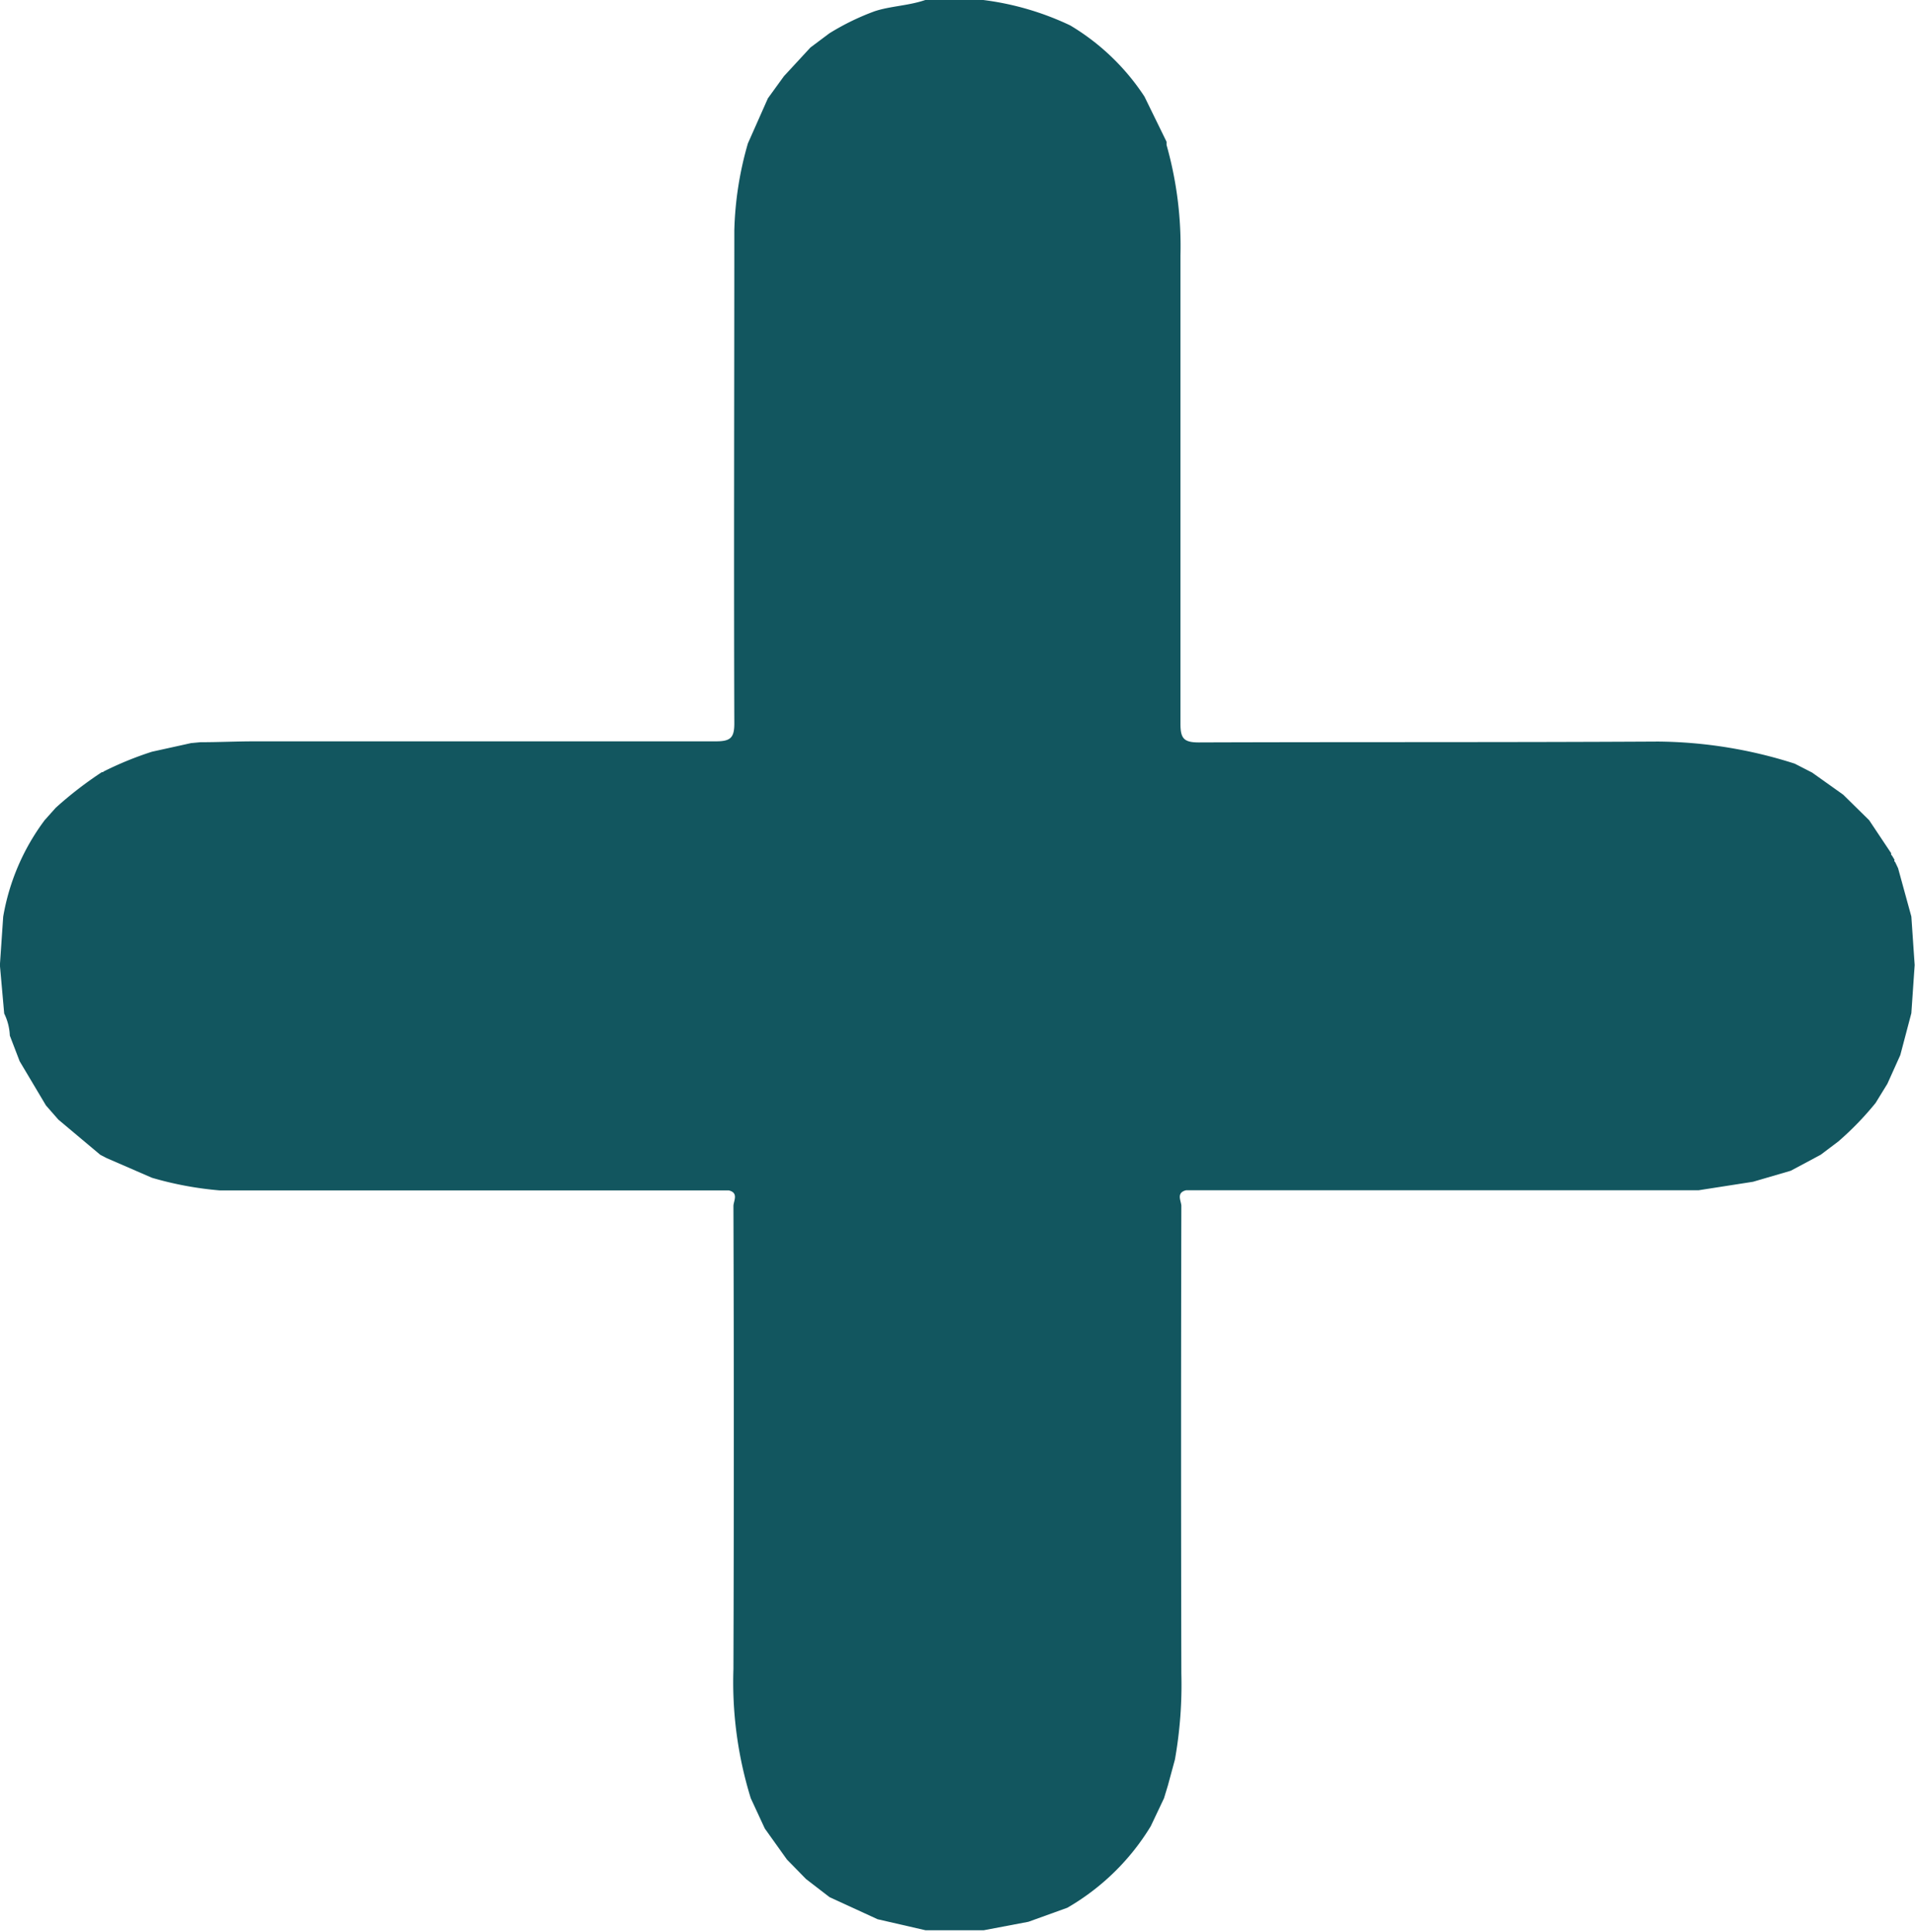 <svg xmlns="http://www.w3.org/2000/svg" width="17.337" height="17.489" viewBox="0 0 17.337 17.489">
  <g id="Grupo_535" data-name="Grupo 535" transform="translate(0 0)">
    <path id="Caminho_2167" data-name="Caminho 2167" d="M-24.382-176.274h.525a2.58,2.58,0,0,1,.787.23,2.073,2.073,0,0,1,.672.644l.2.409,0,.029a3.365,3.365,0,0,1,.126,1c0,1.413,0,2.827,0,4.24,0,.132.03.169.166.169,1.385-.005,2.77,0,4.156-.008a4.156,4.156,0,0,1,1.239.2l.158.081.281.2.235.231.2.3a.014.014,0,0,0,.006.019l.024.04a.013.013,0,0,0,.005.019l.027.057h0l.12.437.03.439-.03.436-.1.379-.117.26-.107.174a2.762,2.762,0,0,1-.337.348l-.159.12-.271.145-.342.1-.494.077-.439,0h-4.2c-.094.022-.043.1-.043.142q-.005,2.116,0,4.232a3.882,3.882,0,0,1-.058.779l-.064.236-.035.115-.12.253a2.129,2.129,0,0,1-.755.738l-.352.127-.406.077h-.525l-.435-.1-.435-.2-.213-.164-.173-.177-.2-.28-.127-.274a3.549,3.549,0,0,1-.157-1.17q.007-2.1,0-4.191c0-.045.051-.12-.043-.142h-4.346l-.264,0a3.108,3.108,0,0,1-.611-.114l-.41-.178-.058-.03-.38-.319-.112-.128-.238-.4-.089-.232a.5.5,0,0,0-.051-.2l-.039-.438.03-.439a2.029,2.029,0,0,1,.375-.873l.1-.112a3.434,3.434,0,0,1,.418-.323h.01l.008-.007a3.063,3.063,0,0,1,.436-.178l.295-.065.058-.013.086-.008c.165,0,.33-.008.495-.008,1.39,0,2.78,0,4.17,0,.132,0,.169-.03.168-.166-.005-1.486,0-2.972,0-4.458a3.089,3.089,0,0,1,.123-.789l.181-.408.145-.2.24-.26.171-.128a2.237,2.237,0,0,1,.41-.2C-24.7-176.219-24.533-176.222-24.382-176.274Z" transform="translate(32.759 176.274)" fill="#12565f"/>
  </g>
</svg>
